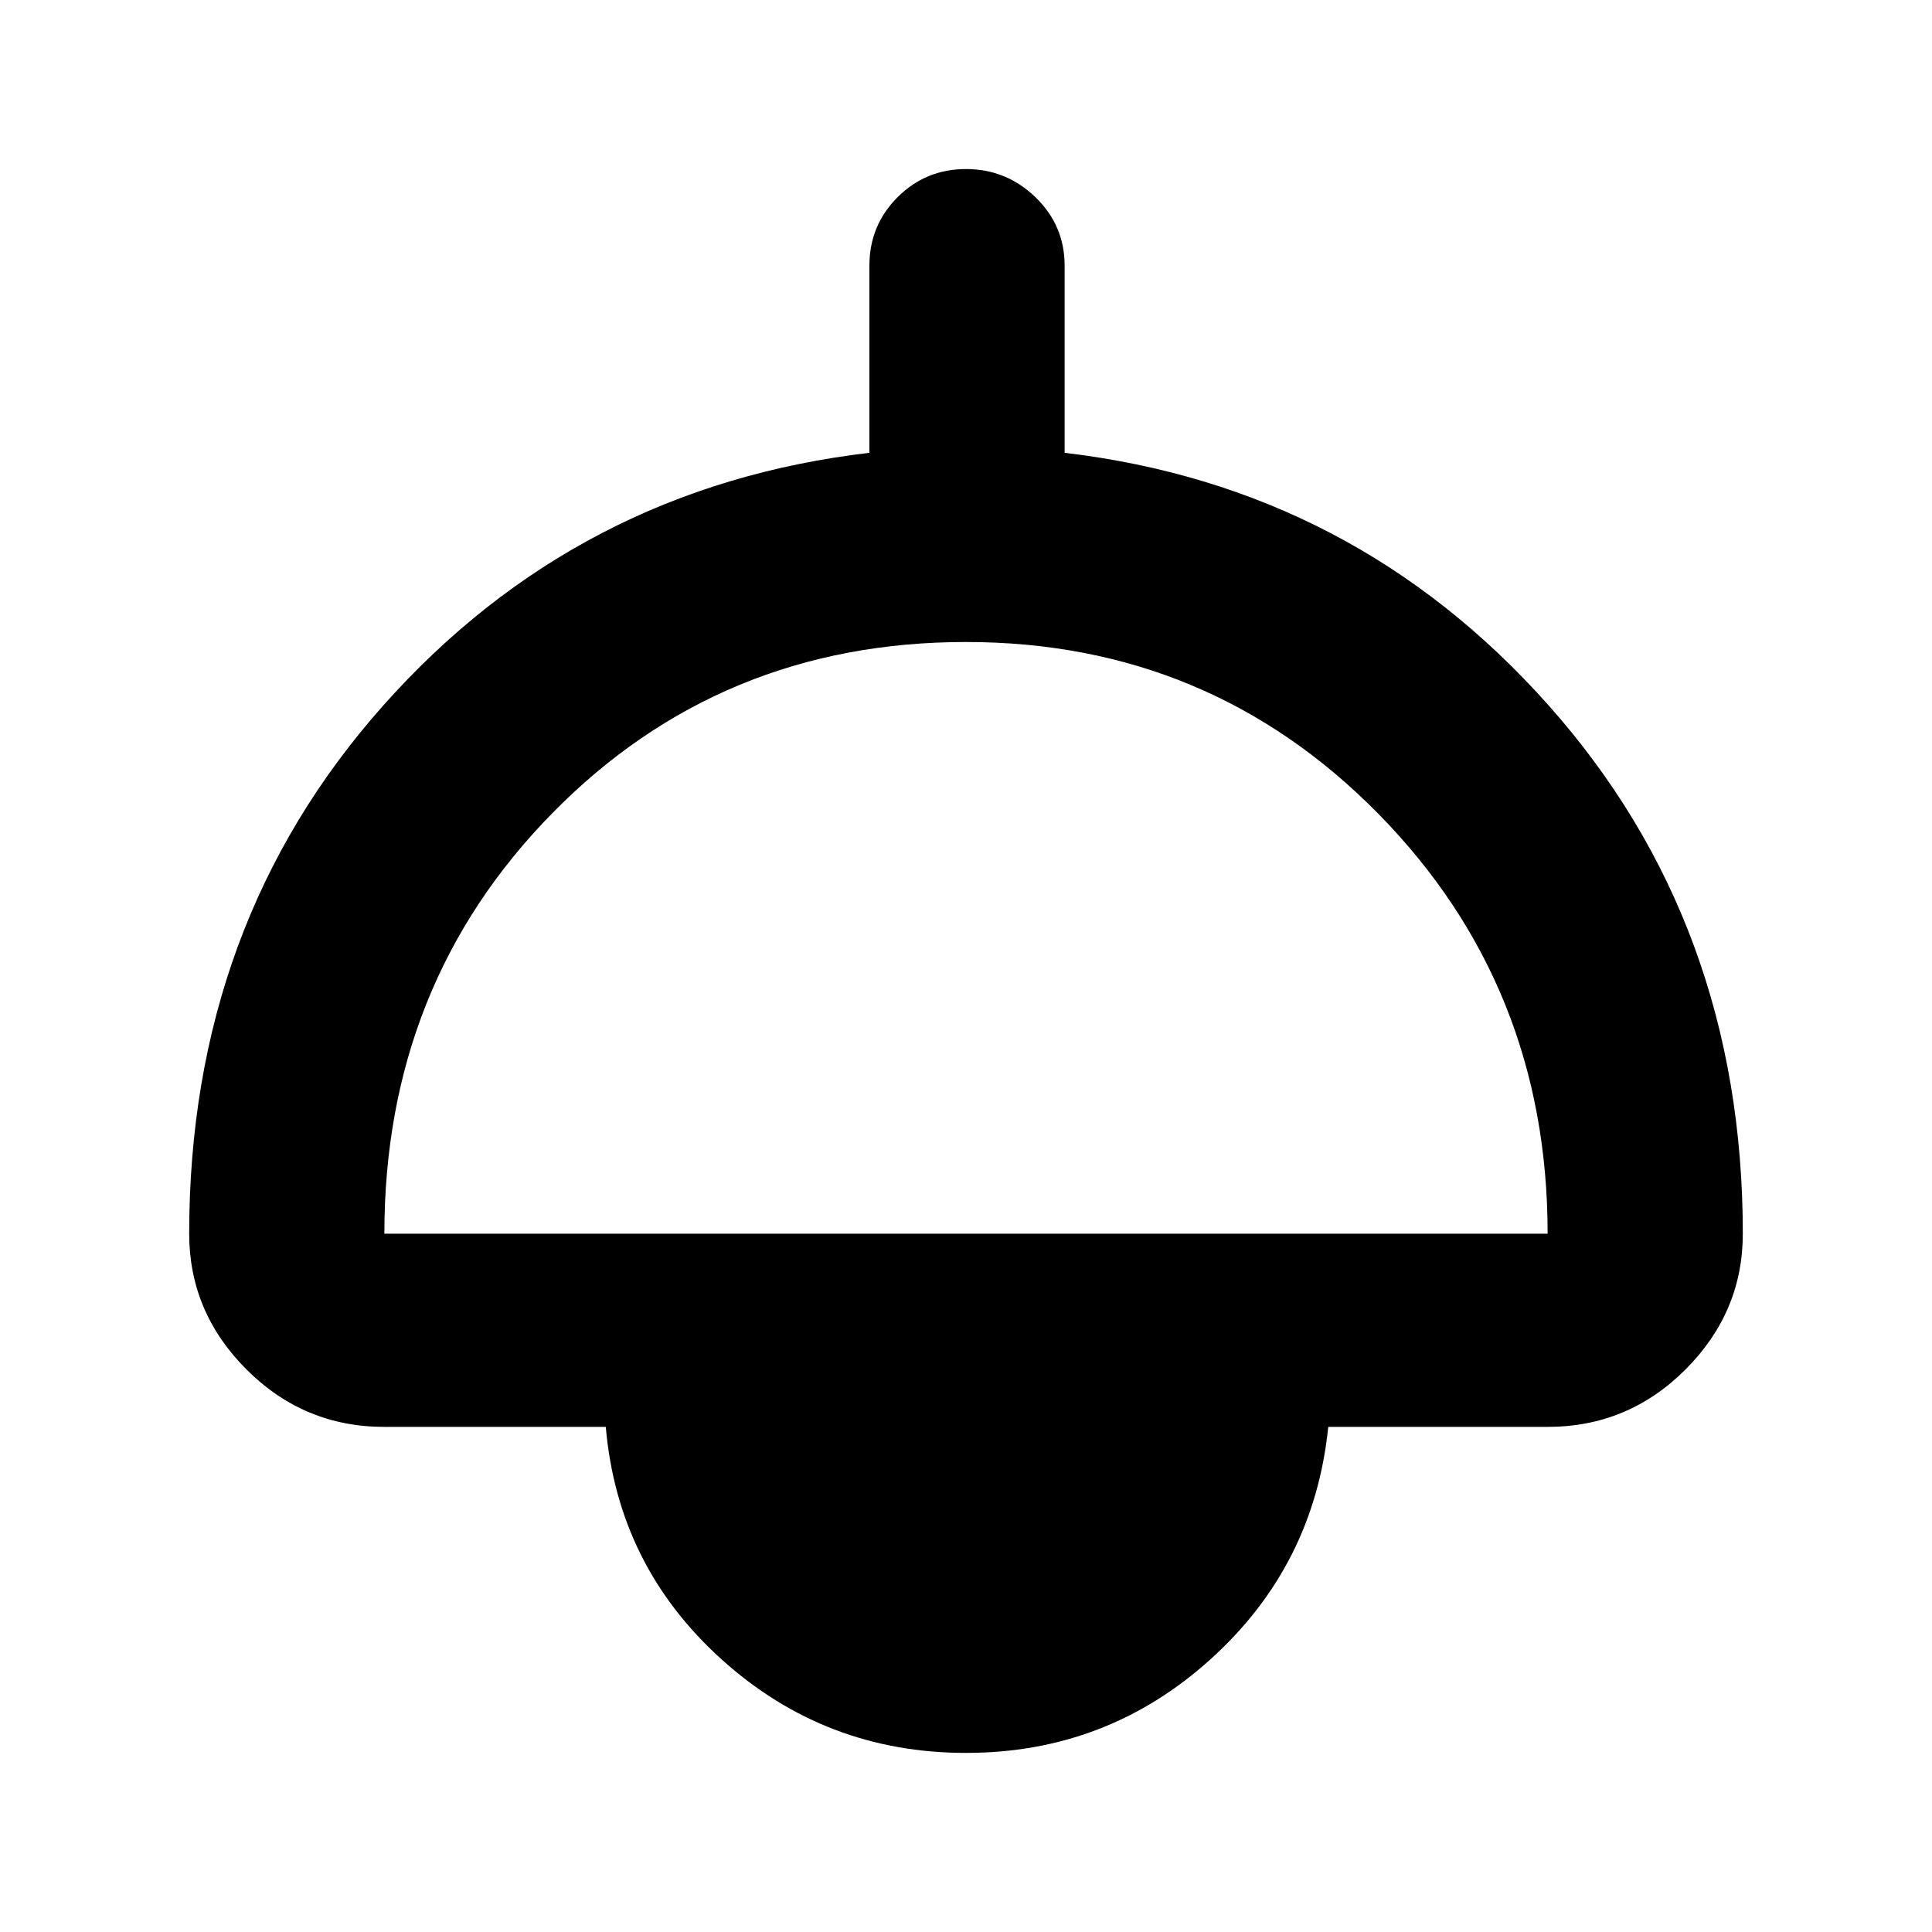 <svg xmlns="http://www.w3.org/2000/svg" height="40" width="40"><path d="M20 36.292Q17.083 36.292 14.938 34.354Q12.792 32.417 12.542 29.542H7.958Q6.292 29.542 5.104 28.354Q3.917 27.167 3.917 25.542Q3.917 19.125 7.937 14.604Q11.958 10.083 18 9.375V5.5Q18 4.667 18.583 4.083Q19.167 3.5 20 3.5Q20.833 3.5 21.438 4.083Q22.042 4.667 22.042 5.5V9.375Q28.042 10.083 32.062 14.604Q36.083 19.125 36.083 25.542Q36.083 27.167 34.896 28.354Q33.708 29.542 32.042 29.542H27.5Q27.208 32.417 25.062 34.354Q22.917 36.292 20 36.292ZM7.958 25.542H32.042Q32.042 20.417 28.542 16.854Q25.042 13.292 20 13.292Q14.917 13.292 11.438 16.833Q7.958 20.375 7.958 25.542ZM20 32.25Q21.292 32.25 22.167 31.5Q23.042 30.75 23.167 29.542H16.833Q16.958 30.75 17.833 31.5Q18.708 32.25 20 32.25ZM20 32.958Q18.583 32.958 17.604 31.958Q16.625 30.958 16.625 29.542H23.375Q23.375 30.958 22.396 31.958Q21.417 32.958 20 32.958Z"/></svg>
